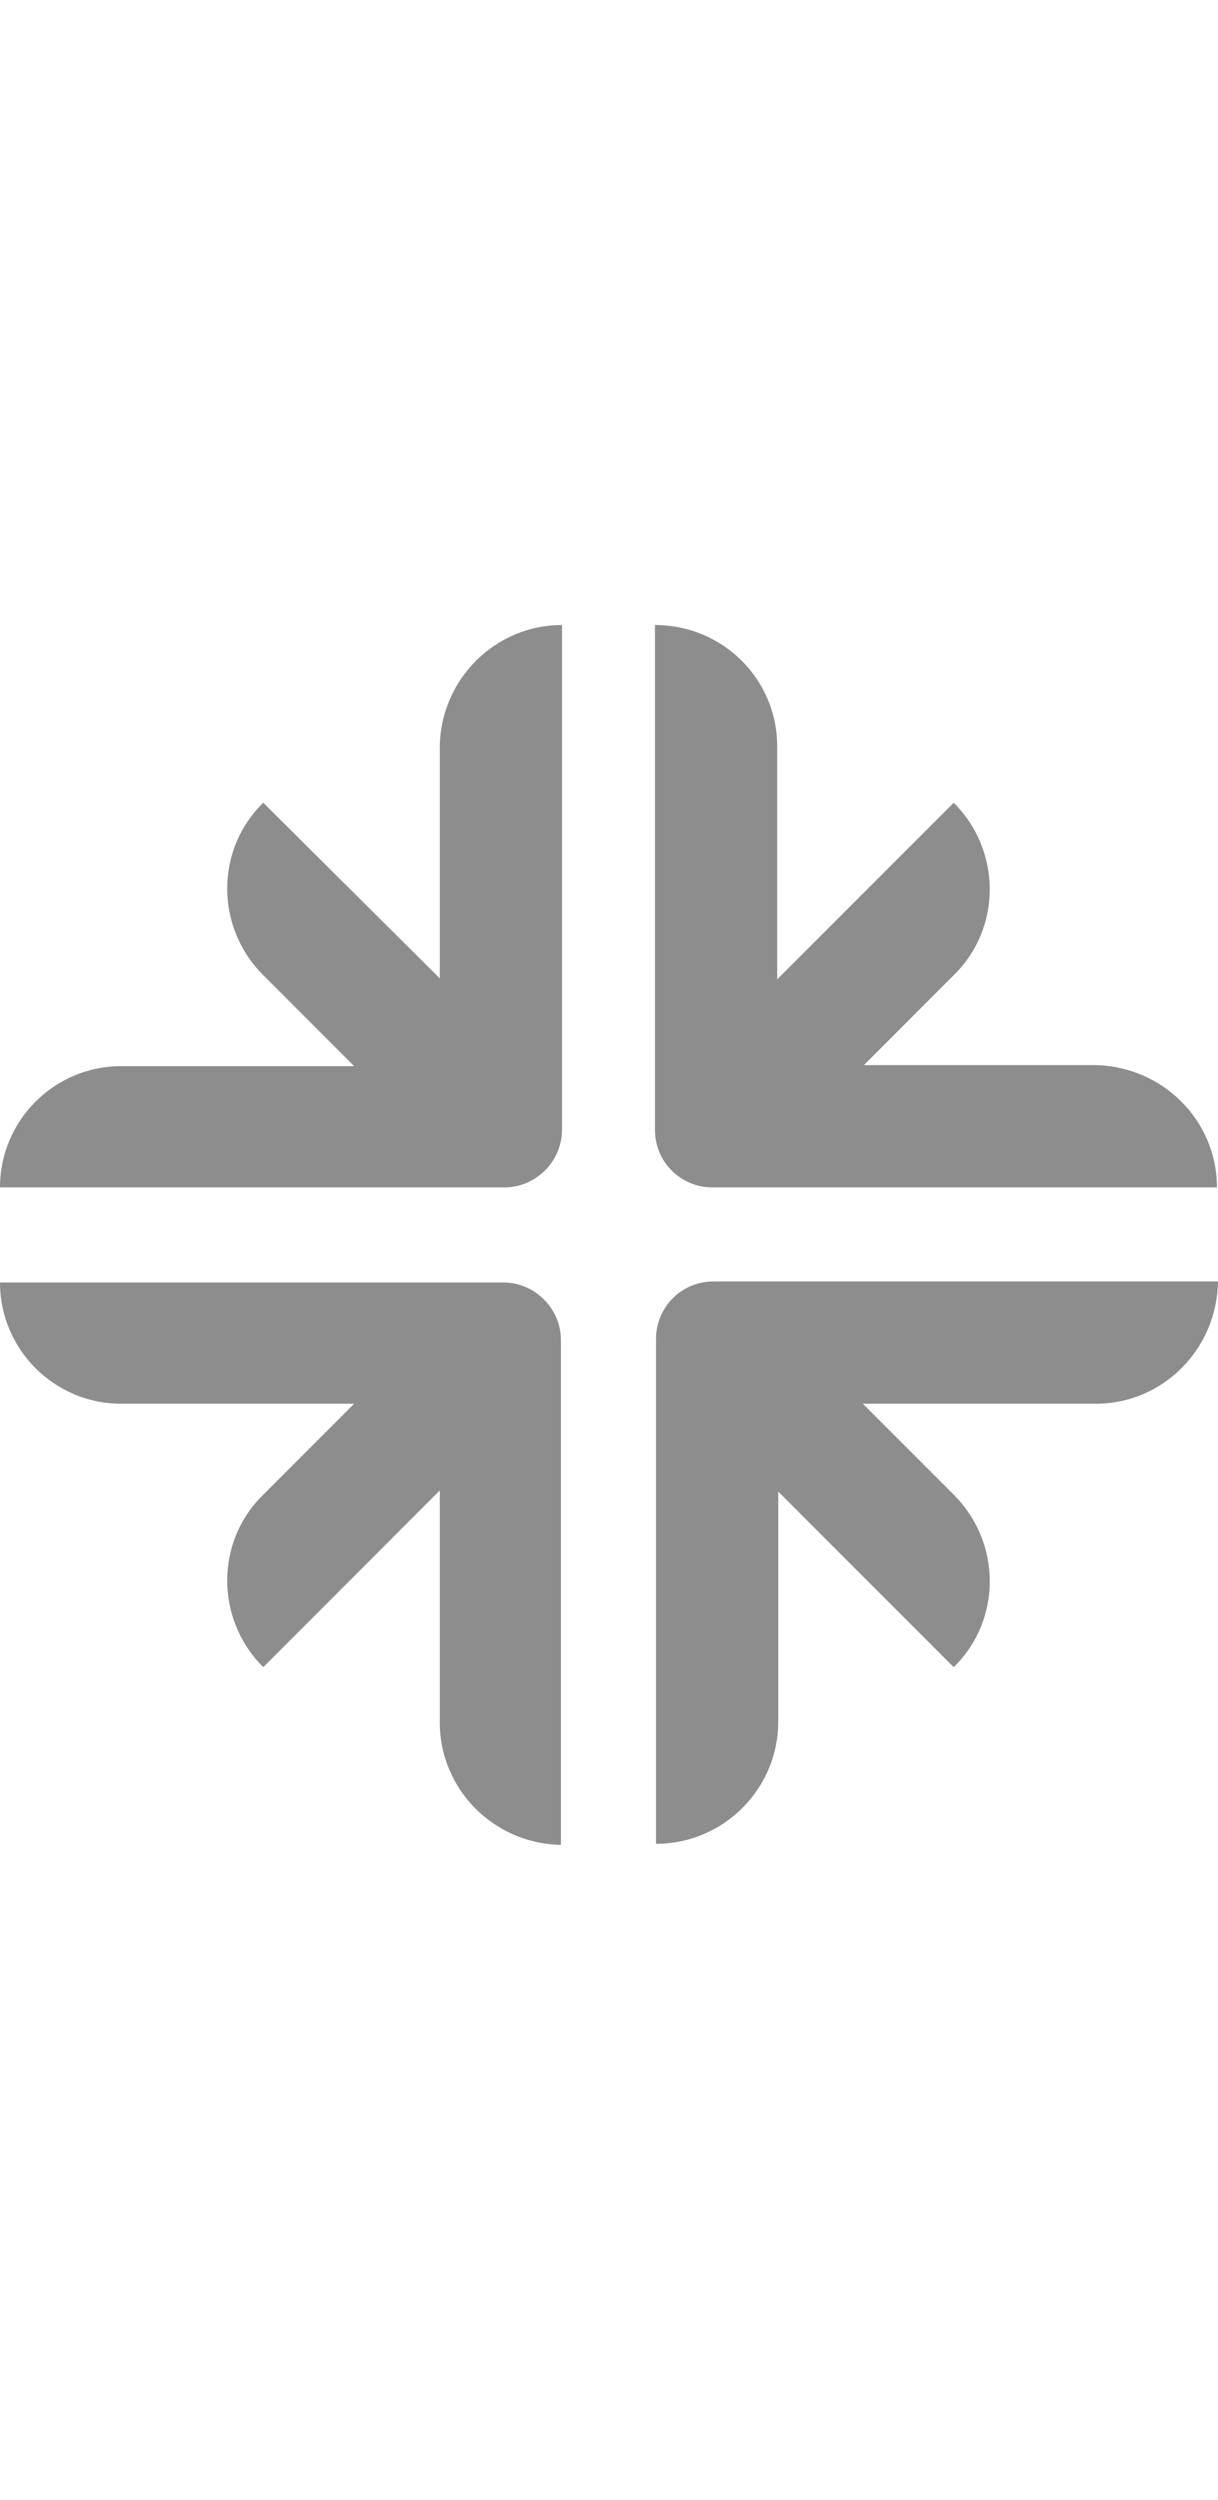 <svg height="80" viewBox="0 0 39 40" fill="none" xmlns="http://www.w3.org/2000/svg">
<path d="M14.115 11.339L8.429 5.686C6.89 7.191 6.89 9.666 8.429 11.205L11.339 14.115H3.88C1.739 14.115 0 15.854 0 17.995H16.155C17.159 17.995 17.995 17.159 17.995 16.155V0C15.854 0 14.115 1.739 14.082 3.88V11.339H14.115Z" fill="#8D8D8D"/>
<path d="M11.339 24.918L8.429 27.828C6.89 29.333 6.89 31.808 8.429 33.347L14.082 27.694V35.12C14.082 37.26 15.821 38.999 17.961 39.033V22.878C17.961 21.874 17.125 21.038 16.122 21.038H0C0 23.179 1.739 24.918 3.88 24.918H11.339Z" fill="#8D8D8D"/>
<path d="M24.885 27.694L30.538 33.347C32.077 31.842 32.077 29.367 30.538 27.828L27.628 24.918H35.087C37.227 24.918 38.967 23.179 39 21.005H22.845C21.808 21.005 21.005 21.841 21.005 22.845V39C23.146 39 24.919 37.261 24.919 35.086V27.694H24.885Z" fill="#8D8D8D"/>
<path d="M27.628 14.115L30.538 11.205C32.076 9.7 32.076 7.225 30.538 5.686L24.885 11.339V3.88C24.885 1.739 23.146 0 20.972 0V16.155C20.972 17.192 21.808 17.995 22.811 17.995H38.967C38.967 15.854 37.227 14.115 35.053 14.082H27.628V14.115Z" fill="#8D8D8D"/>
</svg>
